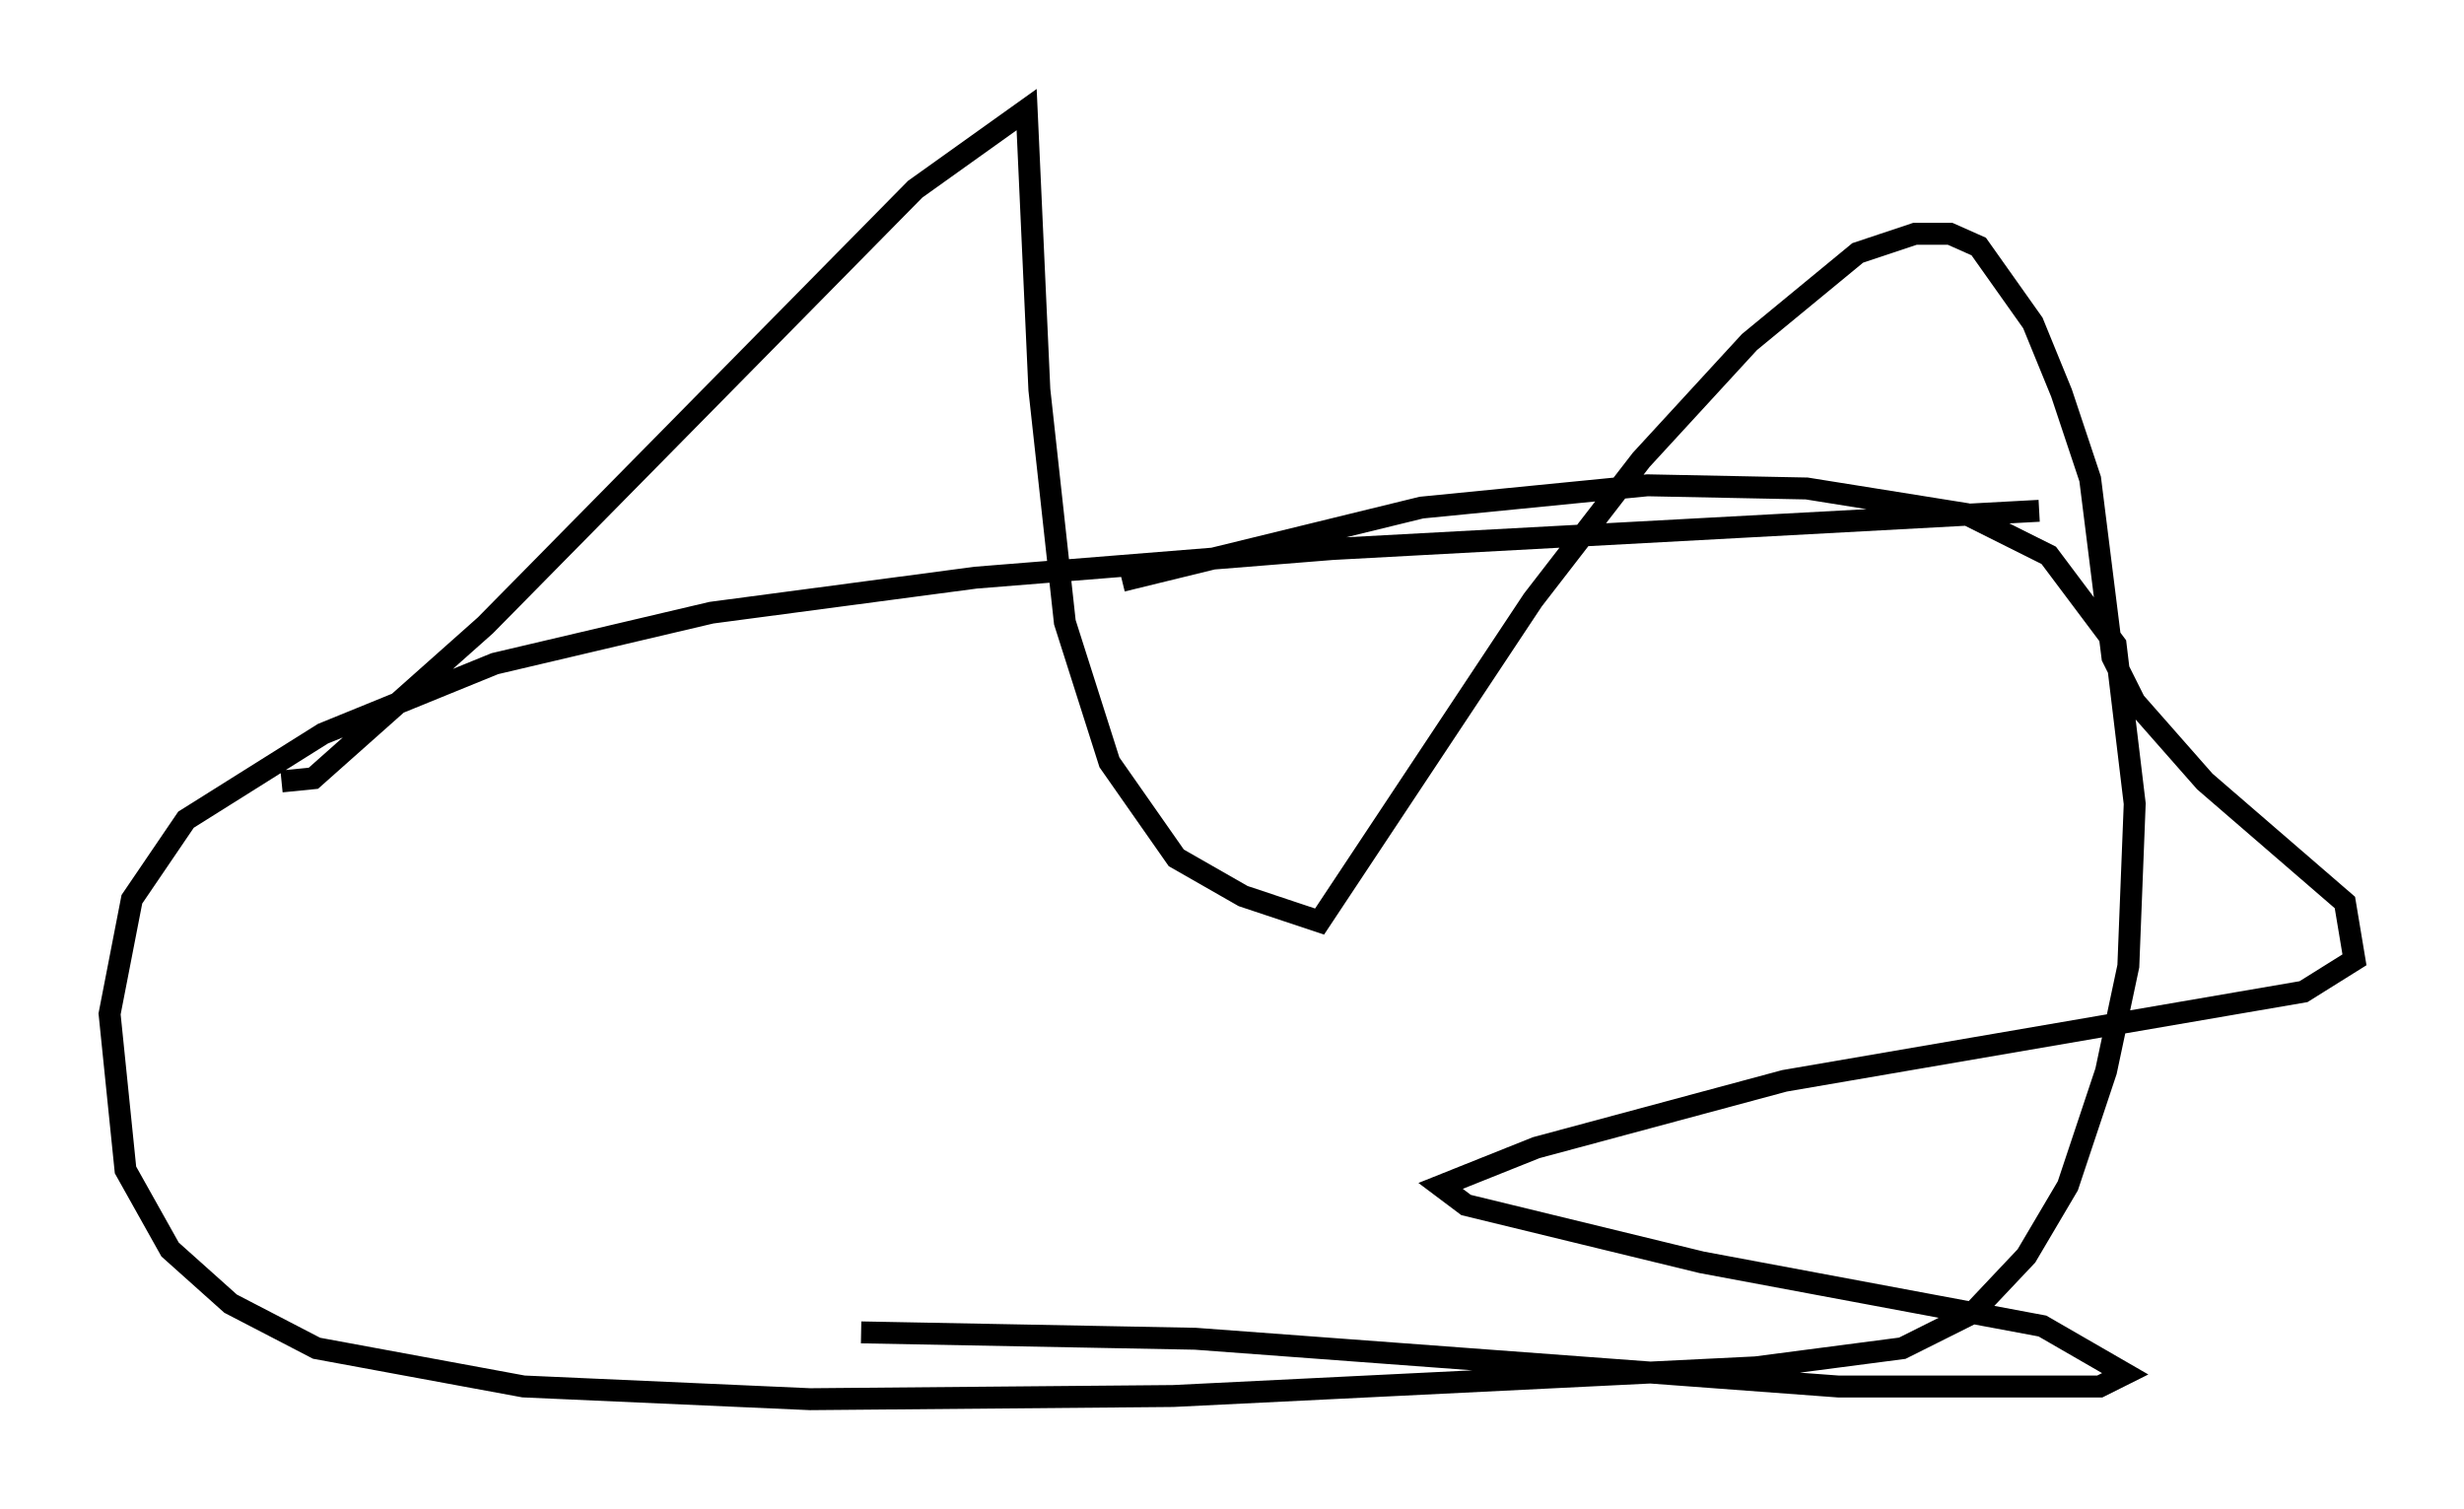 <?xml version="1.0" encoding="utf-8" ?>
<svg baseProfile="full" height="68.827" version="1.1" width="112.402" xmlns="http://www.w3.org/2000/svg" xmlns:ev="http://www.w3.org/2001/xml-events" xmlns:xlink="http://www.w3.org/1999/xlink"><defs /><rect fill="white" height="68.827" width="112.402" x="0" y="0" /><path d="M103.48, 21.413 m-10.458, 1.888 l-32.246, 1.743 -16.268, 1.307 l-12.056, 1.598 -9.877, 2.324 l-7.844, 3.196 -6.246, 3.922 l-2.469, 3.631 -1.017, 5.229 l0.726, 7.117 2.034, 3.631 l2.76, 2.469 3.922, 2.034 l9.441, 1.743 13.073, 0.581 l16.559, -0.145 26.581, -1.307 l6.682, -0.872 3.196, -1.598 l2.469, -2.615 1.888, -3.196 l1.743, -5.229 1.017, -4.793 l0.291, -7.408 -0.872, -7.263 l-3.05, -4.067 -3.777, -1.888 l-7.263, -1.162 -7.263, -0.145 l-10.313, 1.017 -13.654, 3.341 m-38.346, 9.151 l1.453, -0.145 7.844, -6.972 l19.609, -19.899 5.084, -3.631 l0.581, 12.782 1.162, 10.603 l2.034, 6.391 3.05, 4.358 l3.05, 1.743 3.486, 1.162 l9.732, -14.67 4.939, -6.391 l4.939, -5.374 4.939, -4.067 l2.615, -0.872 1.598, 0.0 l1.307, 0.581 2.469, 3.486 l1.307, 3.196 1.307, 3.922 l1.017, 8.134 1.017, 2.034 l3.196, 3.631 6.391, 5.52 l0.436, 2.615 -2.324, 1.453 l-23.676, 4.067 -11.33, 3.05 l-4.358, 1.743 1.162, 0.872 l10.749, 2.615 15.542, 2.905 l3.777, 2.179 -1.162, 0.581 l-11.911, 0.0 -29.341, -2.179 l-15.251, -0.291 " fill="none" stroke="black" stroke-width="1" /></svg>